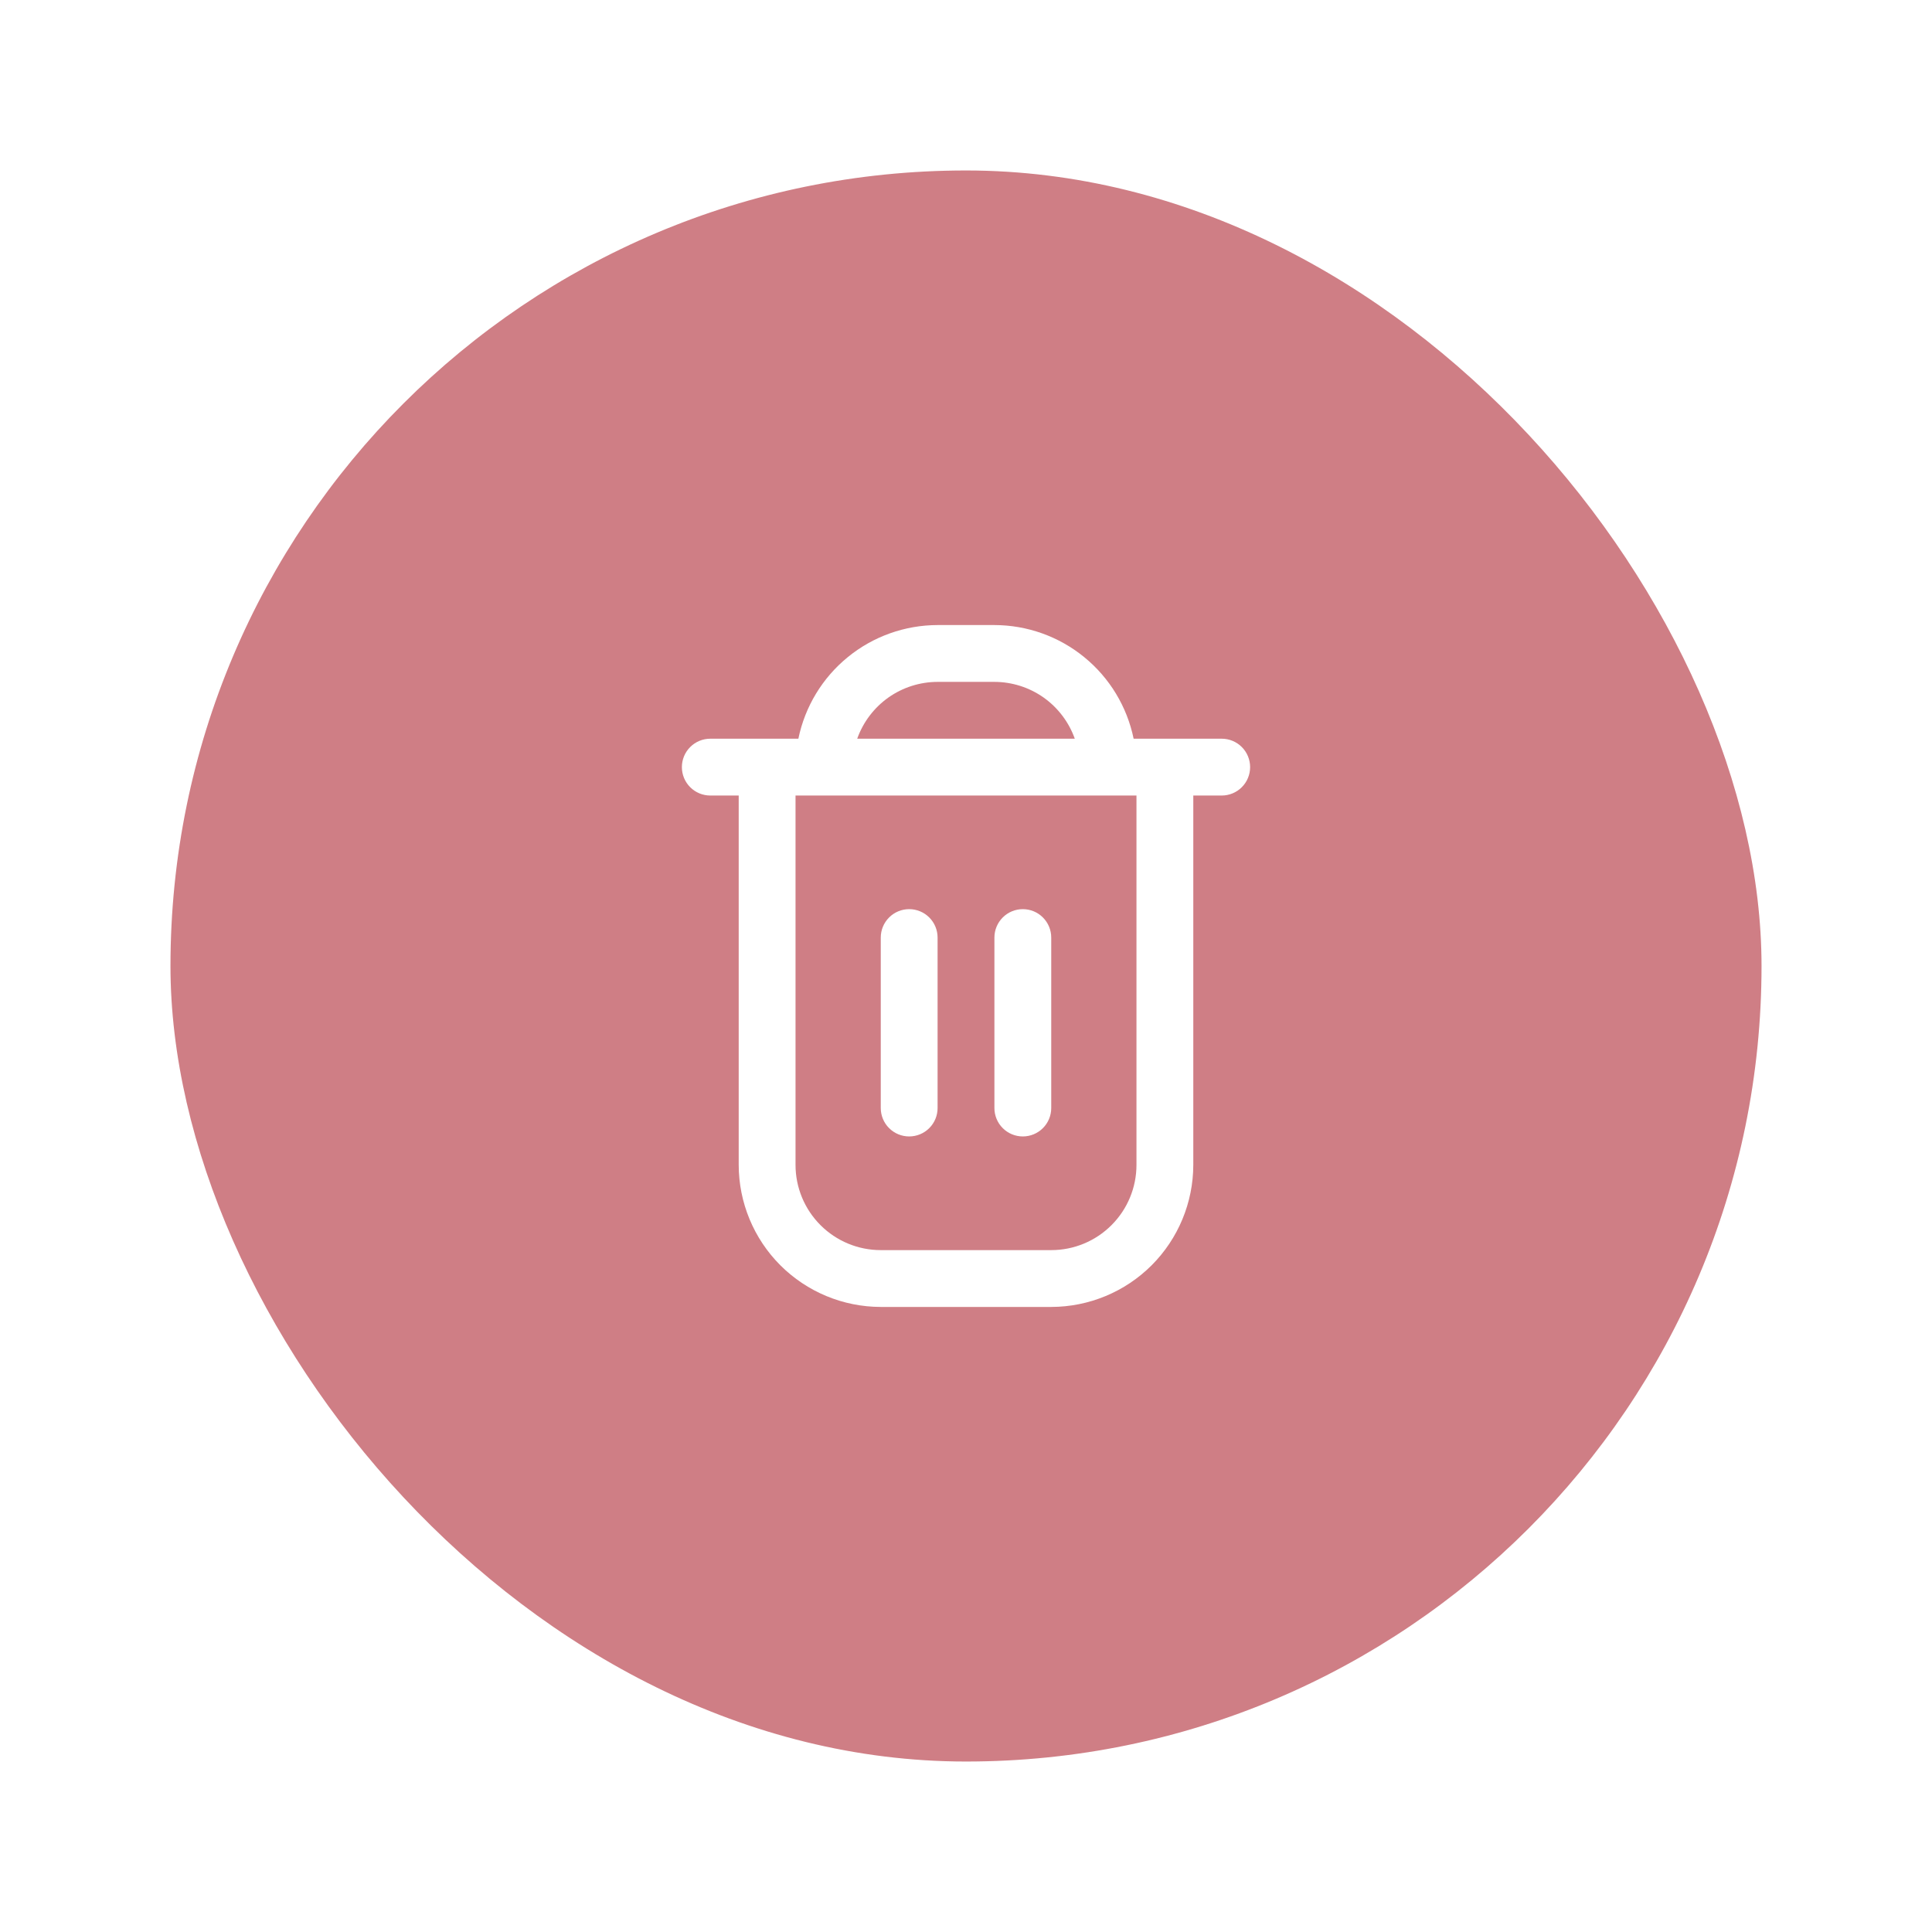 <svg width="68" height="68" viewBox="0 0 68 68" fill="none" xmlns="http://www.w3.org/2000/svg">
<g filter="url(#filter0_d_243_3081)">
<g clip-path="url(#clip0_243_3081)">
<rect x="6" y="5" width="56" height="56" rx="28" fill="white"/>
<rect x="6" y="5" width="56" height="56" fill="#222222" fill-opacity="0.01"/>
<rect x="6" y="5" width="56" height="56" fill="#CF7E85"/>
<g clip-path="url(#clip1_243_3081)">
<path d="M43 25H39.9C39.668 23.871 39.054 22.857 38.161 22.129C37.269 21.4 36.152 21.002 35 21H33C31.848 21.002 30.731 21.4 29.839 22.129C28.946 22.857 28.332 23.871 28.1 25H25C24.735 25 24.48 25.105 24.293 25.293C24.105 25.48 24 25.735 24 26C24 26.265 24.105 26.52 24.293 26.707C24.48 26.895 24.735 27 25 27H26V40C26.002 41.326 26.529 42.596 27.466 43.534C28.404 44.471 29.674 44.998 31 45H37C38.326 44.998 39.596 44.471 40.534 43.534C41.471 42.596 41.998 41.326 42 40V27H43C43.265 27 43.52 26.895 43.707 26.707C43.895 26.52 44 26.265 44 26C44 25.735 43.895 25.48 43.707 25.293C43.52 25.105 43.265 25 43 25V25ZM33 23H35C35.62 23.001 36.225 23.193 36.732 23.551C37.238 23.91 37.621 24.416 37.829 25H30.171C30.379 24.416 30.762 23.91 31.268 23.551C31.775 23.193 32.38 23.001 33 23V23ZM40 40C40 40.796 39.684 41.559 39.121 42.121C38.559 42.684 37.796 43 37 43H31C30.204 43 29.441 42.684 28.879 42.121C28.316 41.559 28 40.796 28 40V27H40V40Z" fill="white"/>
<path d="M32 38.999C32.265 38.999 32.52 38.894 32.707 38.706C32.895 38.519 33 38.264 33 37.999V31.999C33 31.734 32.895 31.48 32.707 31.292C32.52 31.104 32.265 30.999 32 30.999C31.735 30.999 31.48 31.104 31.293 31.292C31.105 31.48 31 31.734 31 31.999V37.999C31 38.264 31.105 38.519 31.293 38.706C31.48 38.894 31.735 38.999 32 38.999Z" fill="white"/>
<path d="M36 38.999C36.265 38.999 36.52 38.894 36.707 38.706C36.895 38.519 37 38.264 37 37.999V31.999C37 31.734 36.895 31.48 36.707 31.292C36.52 31.104 36.265 30.999 36 30.999C35.735 30.999 35.48 31.104 35.293 31.292C35.105 31.48 35 31.734 35 31.999V37.999C35 38.264 35.105 38.519 35.293 38.706C35.48 38.894 35.735 38.999 36 38.999Z" fill="white"/>
</g>
</g>
</g>
<defs>
<filter id="filter0_d_243_3081" x="0" y="0" width="68" height="68" filterUnits="userSpaceOnUse" color-interpolation-filters="sRGB">
<feFlood flood-opacity="0" result="BackgroundImageFix"/>
<feColorMatrix in="SourceAlpha" type="matrix" values="0 0 0 0 0 0 0 0 0 0 0 0 0 0 0 0 0 0 127 0" result="hardAlpha"/>
<feOffset dy="1"/>
<feGaussianBlur stdDeviation="3"/>
<feColorMatrix type="matrix" values="0 0 0 0 0.267 0 0 0 0 0.267 0 0 0 0 0.267 0 0 0 0.2 0"/>
<feBlend mode="normal" in2="BackgroundImageFix" result="effect1_dropShadow_243_3081"/>
<feBlend mode="normal" in="SourceGraphic" in2="effect1_dropShadow_243_3081" result="shape"/>
</filter>
<clipPath id="clip0_243_3081">
<rect x="6" y="5" width="56" height="56" rx="28" fill="white"/>
</clipPath>
<clipPath id="clip1_243_3081">
<rect width="24" height="24" fill="white" transform="translate(22 21)"/>
</clipPath>
</defs>
</svg>
